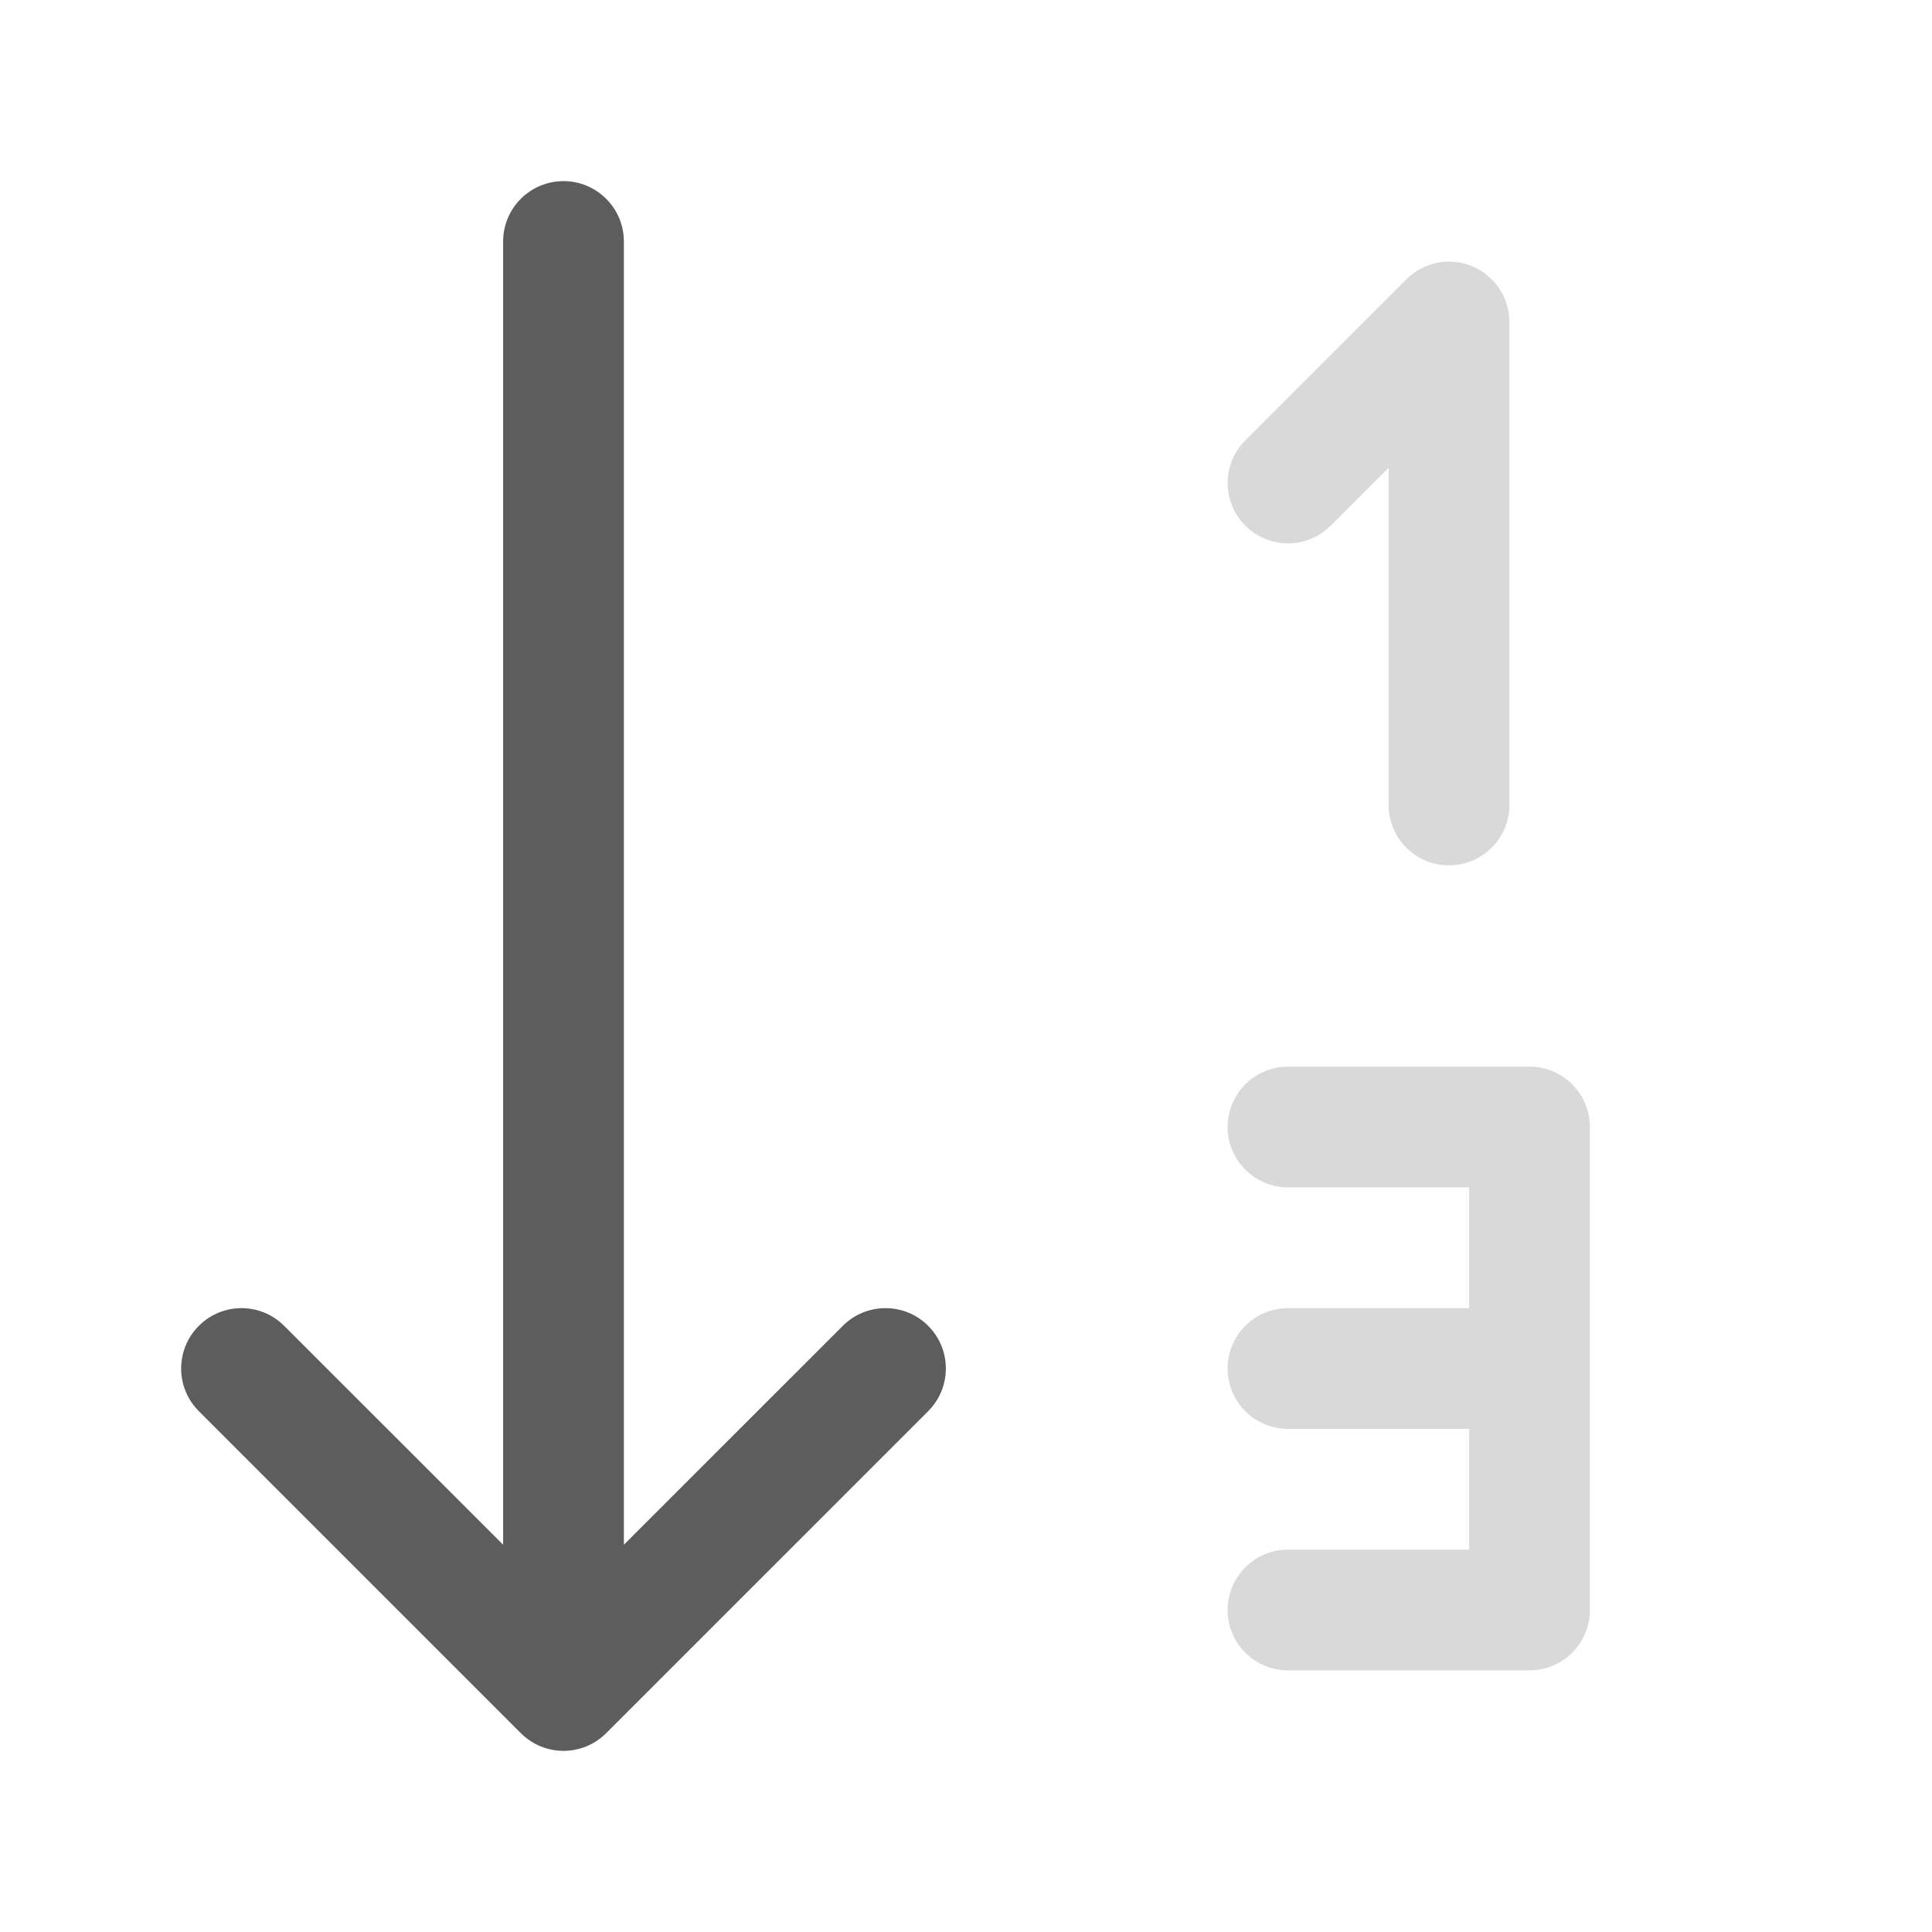<svg width="24" height="24" viewBox="0 0 24 24" fill="none" xmlns="http://www.w3.org/2000/svg">
<path fill-rule="evenodd" clip-rule="evenodd" d="M7 2.25C7.414 2.25 7.75 2.586 7.75 3V19.189L10.47 16.47C10.763 16.177 11.237 16.177 11.53 16.47C11.823 16.763 11.823 17.237 11.53 17.53L7.53 21.53C7.237 21.823 6.763 21.823 6.47 21.53L2.47 17.53C2.177 17.237 2.177 16.763 2.47 16.47C2.763 16.177 3.237 16.177 3.53 16.47L6.25 19.189V3C6.25 2.586 6.586 2.25 7 2.25Z" fill="#5D5D5D"/>
<path fill-rule="evenodd" clip-rule="evenodd" d="M18.287 3.307C18.567 3.423 18.75 3.697 18.75 4V10C18.75 10.414 18.414 10.75 18 10.75C17.586 10.75 17.25 10.414 17.25 10V5.811L16.53 6.53C16.237 6.823 15.763 6.823 15.47 6.53C15.177 6.237 15.177 5.763 15.47 5.47L17.47 3.47C17.684 3.255 18.007 3.191 18.287 3.307ZM15.25 14C15.25 13.586 15.586 13.25 16 13.25H19C19.414 13.25 19.75 13.586 19.75 14V20C19.75 20.414 19.414 20.75 19 20.75H16C15.586 20.75 15.25 20.414 15.25 20C15.25 19.586 15.586 19.25 16 19.25H18.25V17.75H16C15.586 17.75 15.25 17.414 15.25 17C15.25 16.586 15.586 16.25 16 16.25H18.25V14.75H16C15.586 14.75 15.25 14.414 15.25 14Z" fill="#D9D9D9"/>
</svg>
